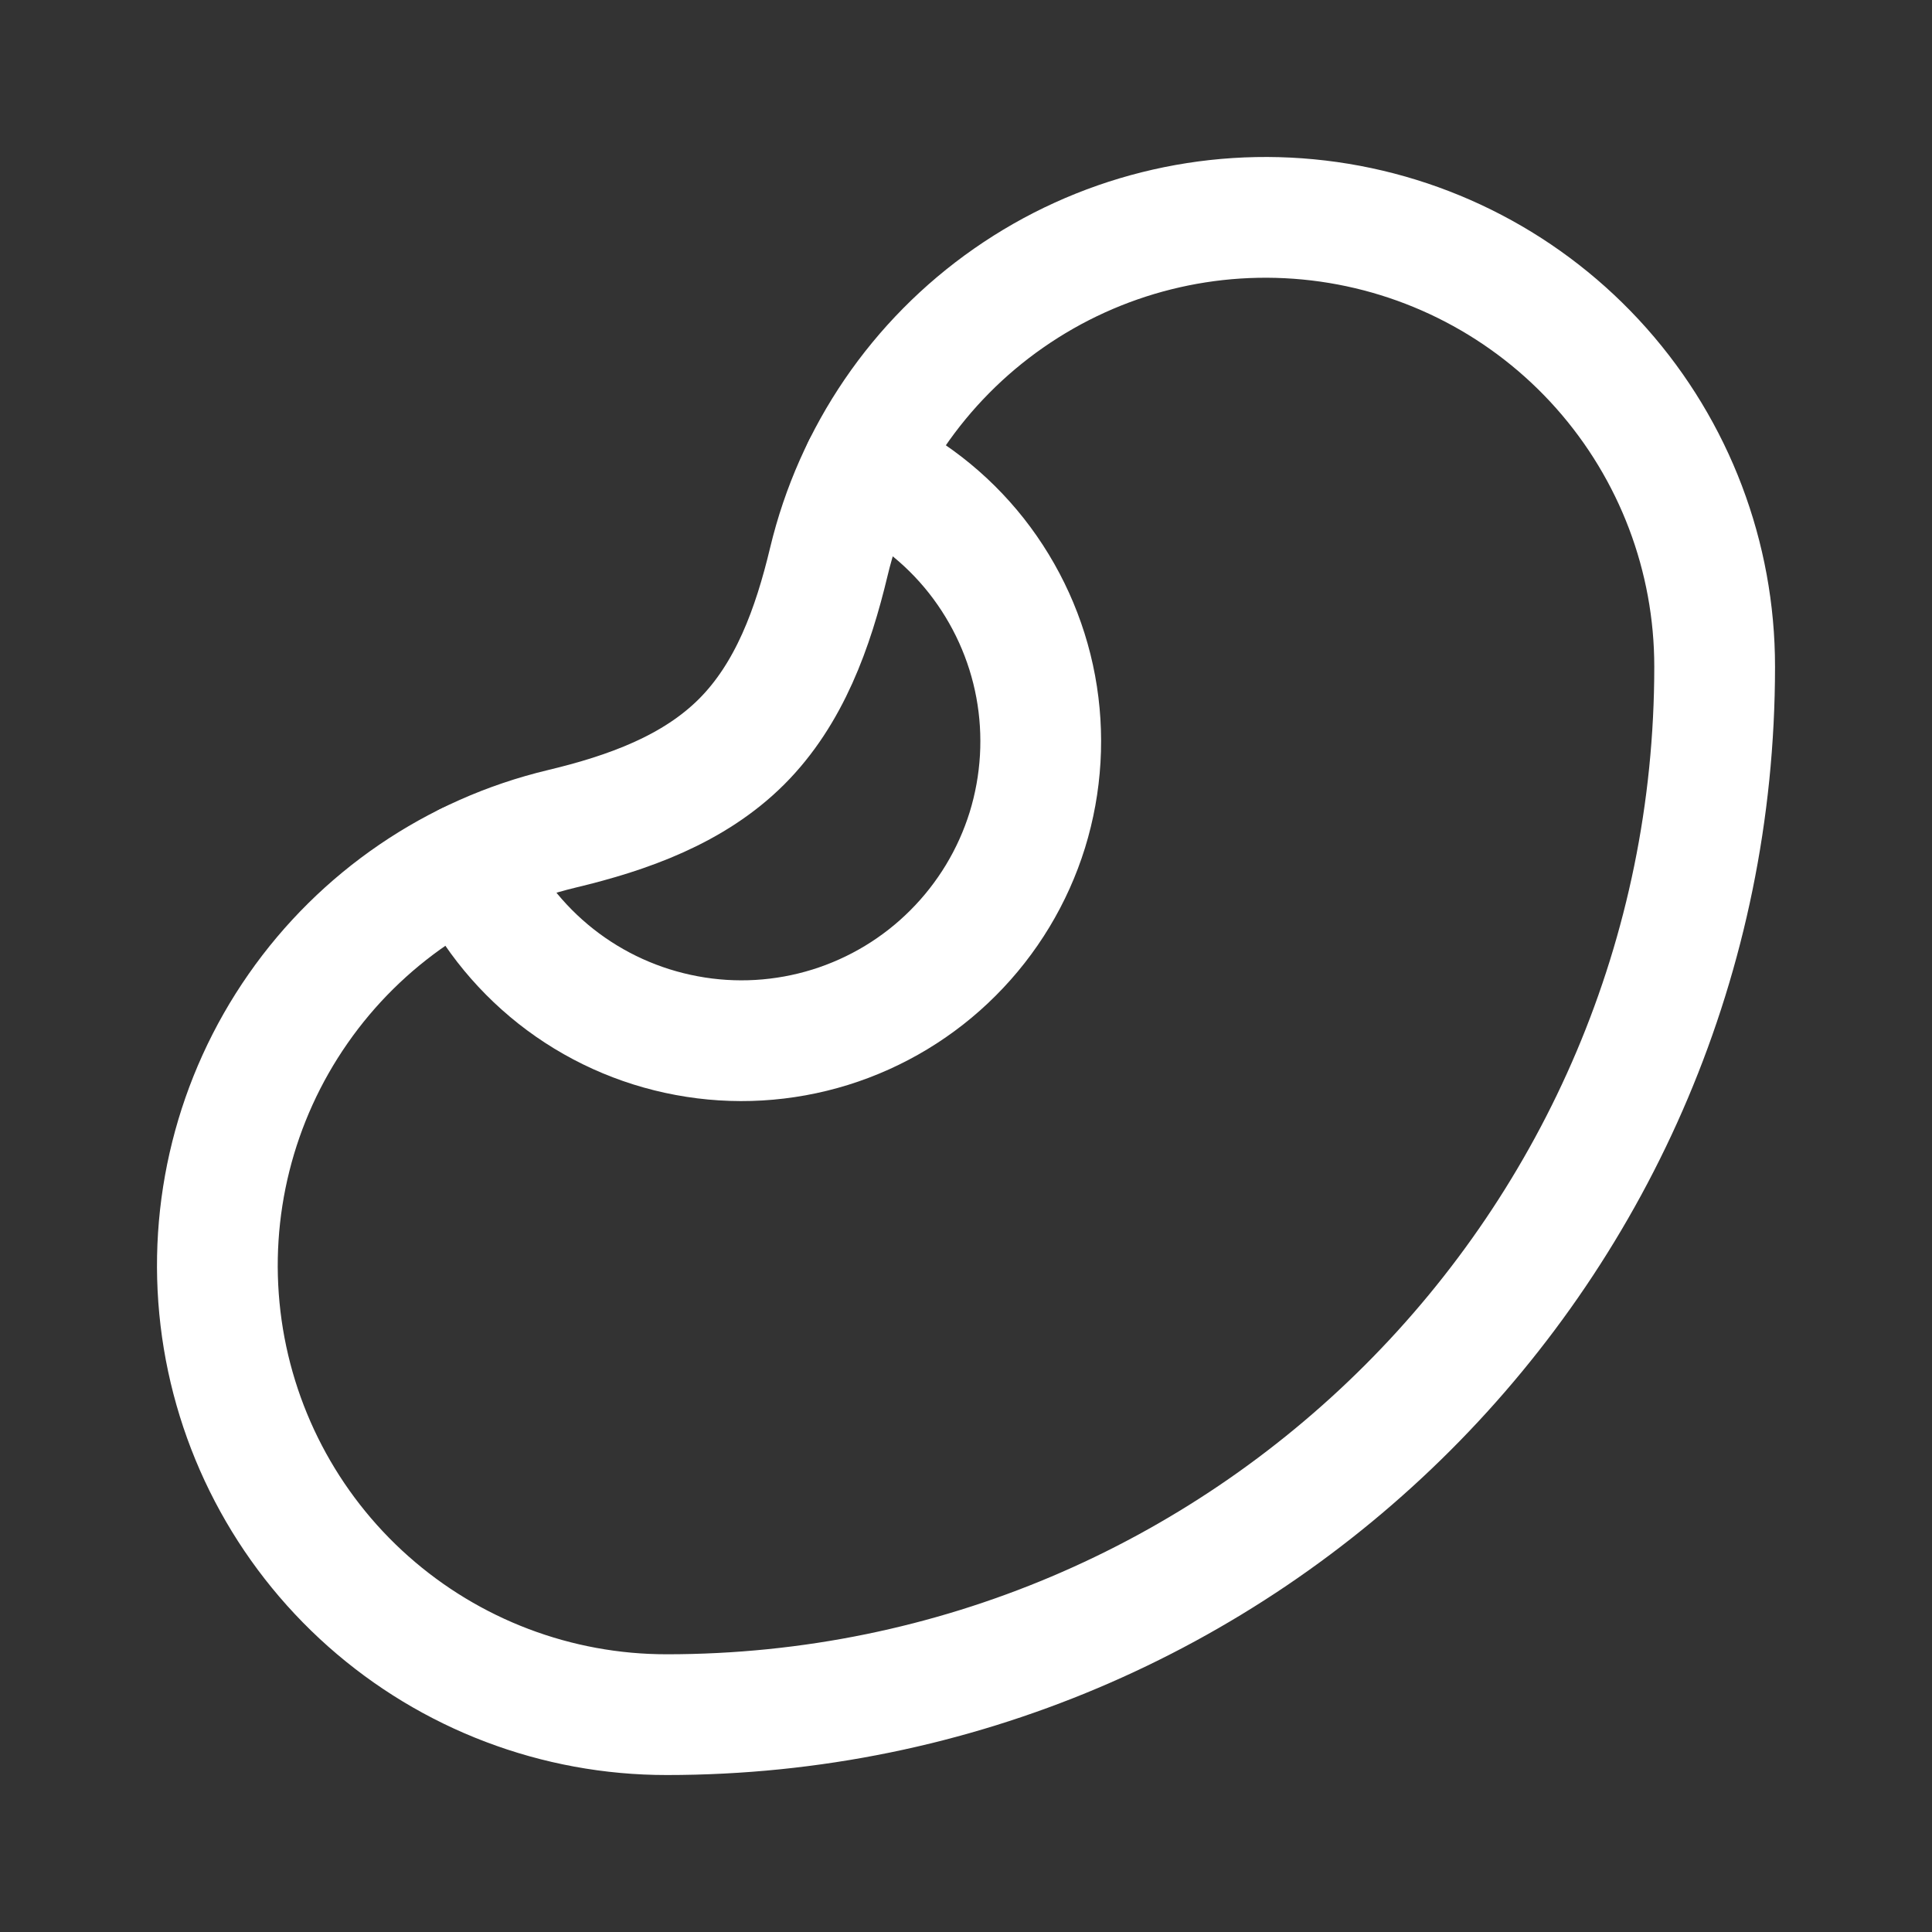 <svg width="24" height="24" viewBox="0 0 24 24" fill="none" xmlns="http://www.w3.org/2000/svg">
<rect x="0" y="0" width="24" height="24" fill="#333333" stroke="none"/>
<path d="M10.296 6.979C10.1 7.798 9.808 8.618 9.213 9.213C8.618 9.808 7.799 10.1 6.979 10.296C5.65 10.614 4.484 11.409 3.703 12.53C2.921 13.651 2.578 15.02 2.739 16.378C2.9 17.735 3.553 18.986 4.575 19.893C5.597 20.8 6.916 21.301 8.283 21.3C15.472 21.3 21.3 15.472 21.3 8.283C21.301 6.916 20.8 5.597 19.893 4.575C18.986 3.553 17.735 2.9 16.378 2.739C15.02 2.578 13.651 2.921 12.53 3.703C11.409 4.484 10.614 5.65 10.296 6.979Z" stroke="white" stroke-width="1.5" stroke-linecap="round" stroke-linejoin="round"/>
<path d="M5.811 10.719C6.056 11.271 6.432 11.754 6.905 12.128C7.379 12.502 7.937 12.755 8.531 12.865C9.124 12.976 9.735 12.94 10.312 12.761C10.888 12.582 11.413 12.265 11.839 11.838C12.266 11.411 12.583 10.887 12.762 10.311C12.94 9.734 12.976 9.123 12.866 8.529C12.756 7.936 12.502 7.378 12.129 6.904C11.755 6.43 11.271 6.055 10.719 5.81" stroke="white" stroke-width="1.5" stroke-linecap="round" stroke-linejoin="round"/>
</svg>
